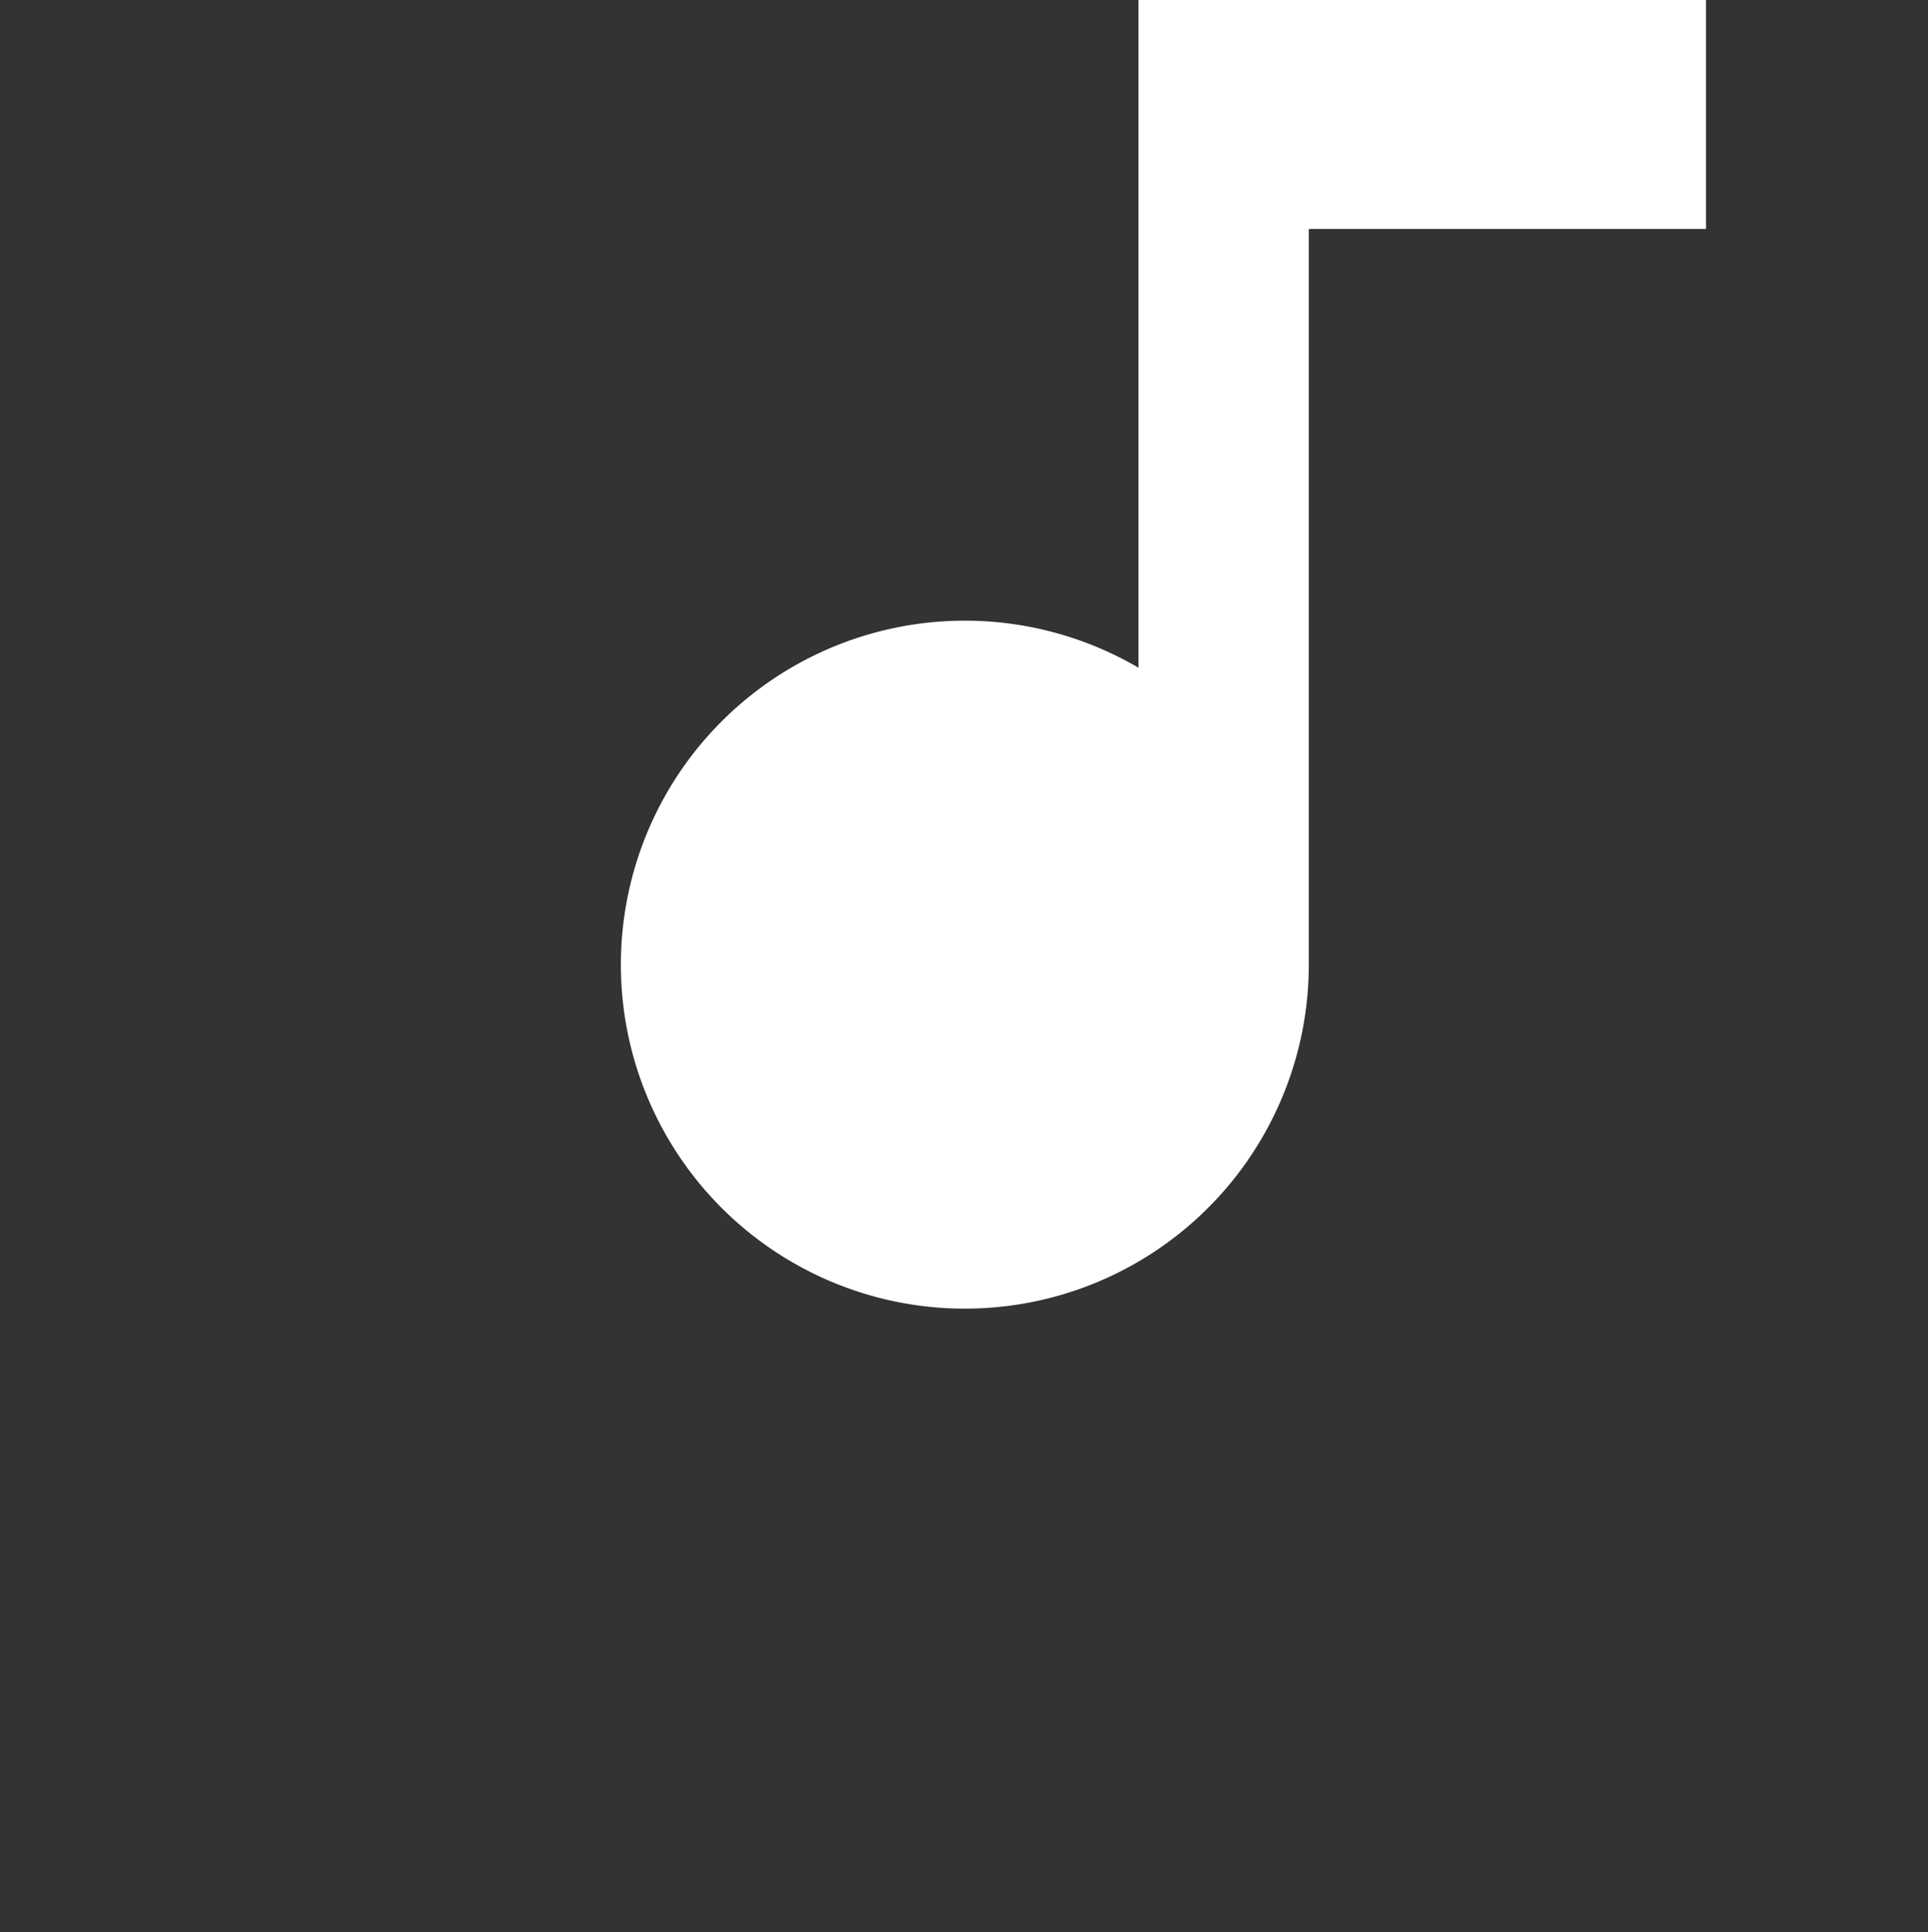 <svg id="Lager_1" data-name="Lager 1" xmlns="http://www.w3.org/2000/svg" viewBox="0 0 299.38 300"><rect x="0" y="0" width="299.38" height="300" fill="#333333" stroke="none"/><defs><style>.cls-1{fill:none;}.cls-2{fill:#fff;}</style></defs><title>icon_white</title><rect class="cls-1" width="299.38" height="300"/><path id="vit" class="cls-2" d="M167.54,0H79.42V103.68a53.41,53.41,0,1,0,26.44,46.1V35.55h61.68Z" transform="translate(97.37)"/></svg>